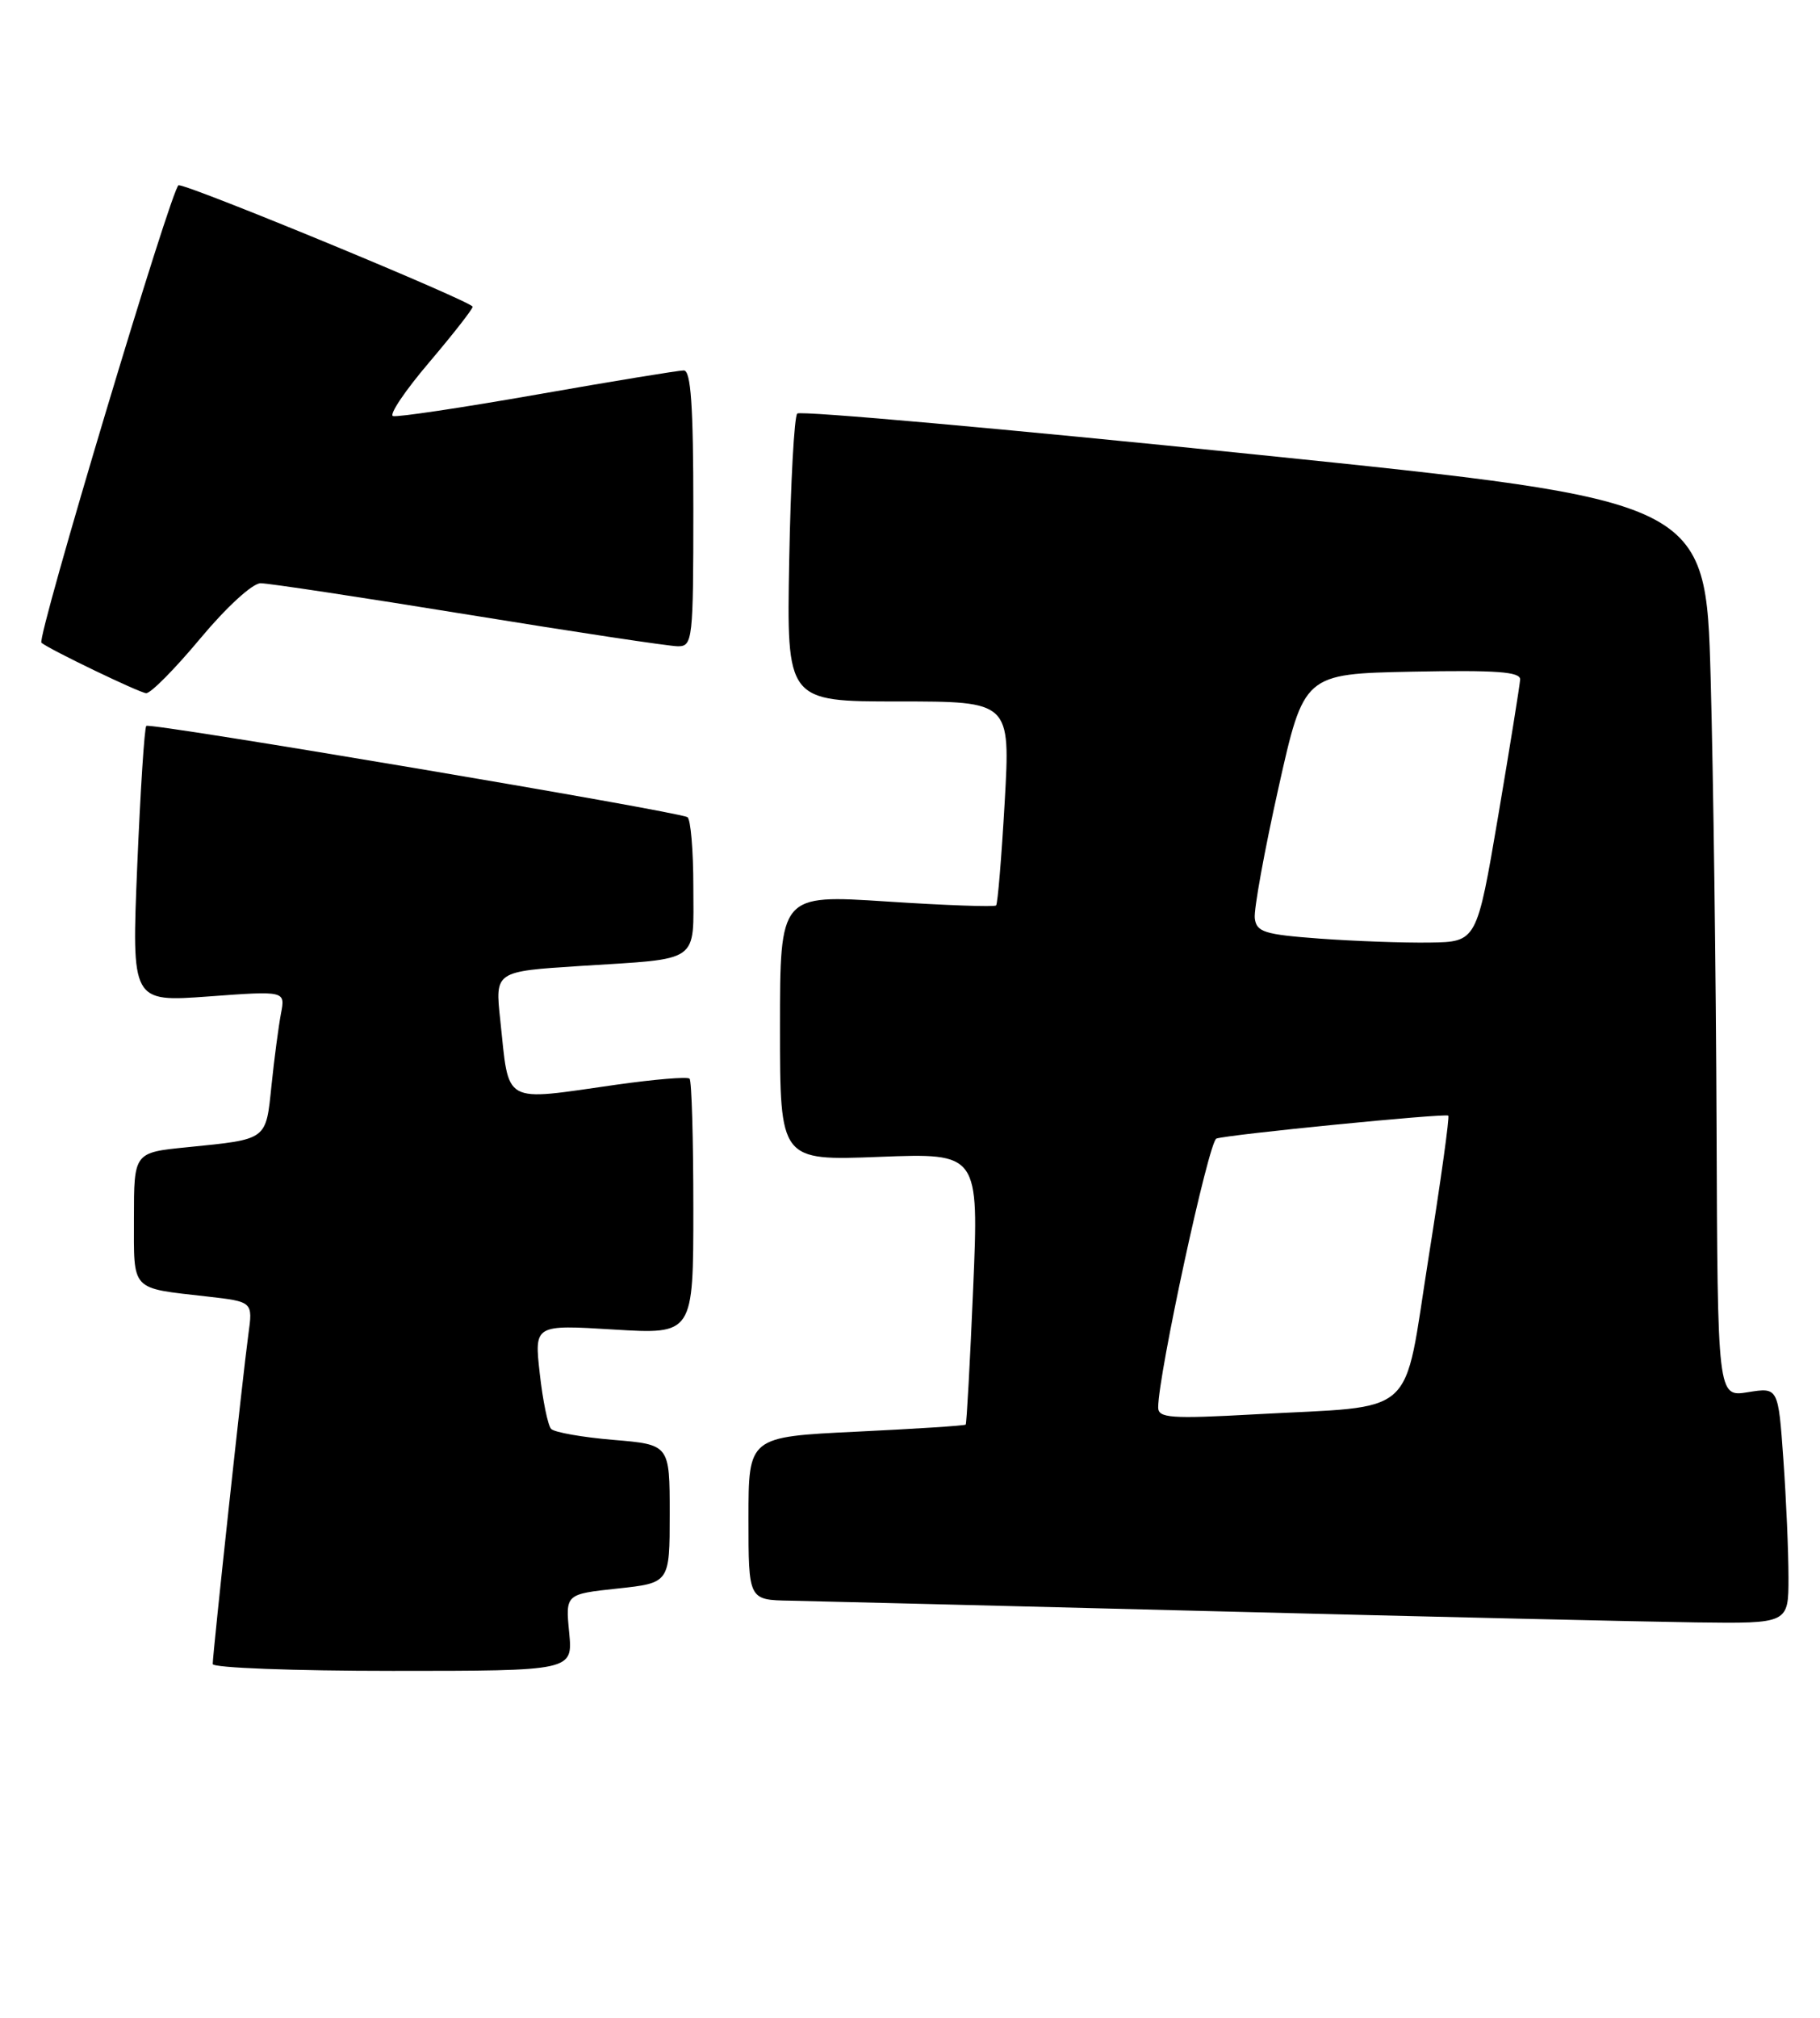<?xml version="1.0" encoding="UTF-8" standalone="no"?>
<!DOCTYPE svg PUBLIC "-//W3C//DTD SVG 1.1//EN" "http://www.w3.org/Graphics/SVG/1.1/DTD/svg11.dtd" >
<svg xmlns="http://www.w3.org/2000/svg" xmlns:xlink="http://www.w3.org/1999/xlink" version="1.1" viewBox="0 0 231 256">
 <g >
 <path fill="currentColor"
d=" M 72.24 207.13 C 71.77 202.26 71.77 202.26 78.39 201.55 C 85.00 200.84 85.00 200.84 85.00 192.07 C 85.00 183.29 85.00 183.29 77.85 182.69 C 73.91 182.36 70.36 181.73 69.95 181.30 C 69.54 180.86 68.89 177.70 68.51 174.29 C 67.81 168.07 67.81 168.07 77.91 168.69 C 88.00 169.30 88.00 169.30 88.00 153.32 C 88.00 144.53 87.79 137.12 87.52 136.86 C 87.26 136.59 83.10 136.94 78.27 137.62 C 63.58 139.71 64.66 140.31 63.49 129.38 C 62.83 123.25 62.83 123.25 73.67 122.56 C 89.07 121.58 88.00 122.33 88.00 112.49 C 88.00 107.89 87.66 103.92 87.25 103.68 C 85.98 102.94 19.02 91.65 18.57 92.10 C 18.33 92.34 17.82 100.32 17.42 109.83 C 16.70 127.14 16.70 127.14 26.46 126.43 C 36.22 125.71 36.22 125.71 35.66 128.60 C 35.36 130.20 34.81 134.30 34.46 137.71 C 33.73 144.73 34.01 144.53 23.75 145.56 C 17.00 146.23 17.00 146.23 17.00 154.55 C 17.00 163.93 16.48 163.38 26.30 164.50 C 32.10 165.16 32.10 165.16 31.52 169.33 C 30.87 174.02 27.00 209.78 27.00 211.13 C 27.00 211.61 37.28 212.00 49.85 212.00 C 72.71 212.00 72.71 212.00 72.24 207.13 Z  M 227.00 200.15 C 227.00 196.94 226.71 190.19 226.35 185.17 C 225.70 176.02 225.70 176.02 221.85 176.64 C 218.00 177.26 218.00 177.26 217.87 142.88 C 217.80 123.97 217.46 98.38 217.12 86.01 C 216.50 63.53 216.50 63.53 159.19 57.65 C 127.67 54.42 101.57 52.09 101.19 52.47 C 100.81 52.85 100.35 61.23 100.17 71.08 C 99.84 89.00 99.84 89.00 114.04 89.00 C 128.24 89.00 128.24 89.00 127.52 101.75 C 127.12 108.76 126.63 114.67 126.43 114.88 C 126.23 115.09 119.98 114.87 112.53 114.38 C 99.00 113.50 99.00 113.50 99.00 130.39 C 99.00 147.27 99.00 147.27 111.62 146.78 C 124.24 146.30 124.24 146.30 123.52 163.40 C 123.12 172.80 122.69 180.61 122.57 180.75 C 122.44 180.89 116.18 181.29 108.67 181.65 C 95.00 182.31 95.00 182.31 95.00 192.66 C 95.00 203.00 95.00 203.00 100.25 203.09 C 103.14 203.15 127.55 203.75 154.50 204.44 C 181.45 205.13 208.79 205.76 215.25 205.85 C 227.00 206.00 227.00 206.00 227.00 200.15 Z  M 25.43 81.00 C 28.74 77.03 32.05 74.00 33.08 74.00 C 34.08 74.00 45.97 75.80 59.50 78.00 C 73.03 80.20 84.98 82.00 86.05 82.00 C 87.91 82.00 88.00 81.19 88.00 64.50 C 88.00 51.48 87.69 47.00 86.79 47.00 C 86.12 47.00 77.76 48.37 68.20 50.05 C 58.64 51.73 50.39 52.96 49.88 52.79 C 49.36 52.62 51.42 49.56 54.46 45.99 C 57.49 42.42 59.98 39.24 59.99 38.92 C 60.00 38.29 24.20 23.50 22.67 23.50 C 21.86 23.50 4.61 81.01 5.26 81.55 C 6.24 82.39 17.72 87.91 18.55 87.95 C 19.13 87.98 22.22 84.85 25.43 81.00 Z  M 147.00 178.57 C 147.00 174.41 153.42 144.78 154.39 144.46 C 155.92 143.94 183.42 141.23 183.82 141.55 C 184.00 141.69 182.87 149.82 181.31 159.61 C 178.03 180.28 180.23 178.29 159.25 179.45 C 148.55 180.04 147.00 179.92 147.00 178.57 Z  M 167.50 119.09 C 160.47 118.57 159.47 118.26 159.26 116.50 C 159.13 115.40 160.48 107.97 162.26 100.00 C 165.50 85.50 165.50 85.50 179.25 85.22 C 189.92 85.01 192.99 85.23 192.94 86.22 C 192.90 86.92 191.65 94.70 190.16 103.50 C 187.44 119.50 187.44 119.50 181.47 119.59 C 178.19 119.64 171.90 119.41 167.50 119.09 Z "/>
</g>
</svg>